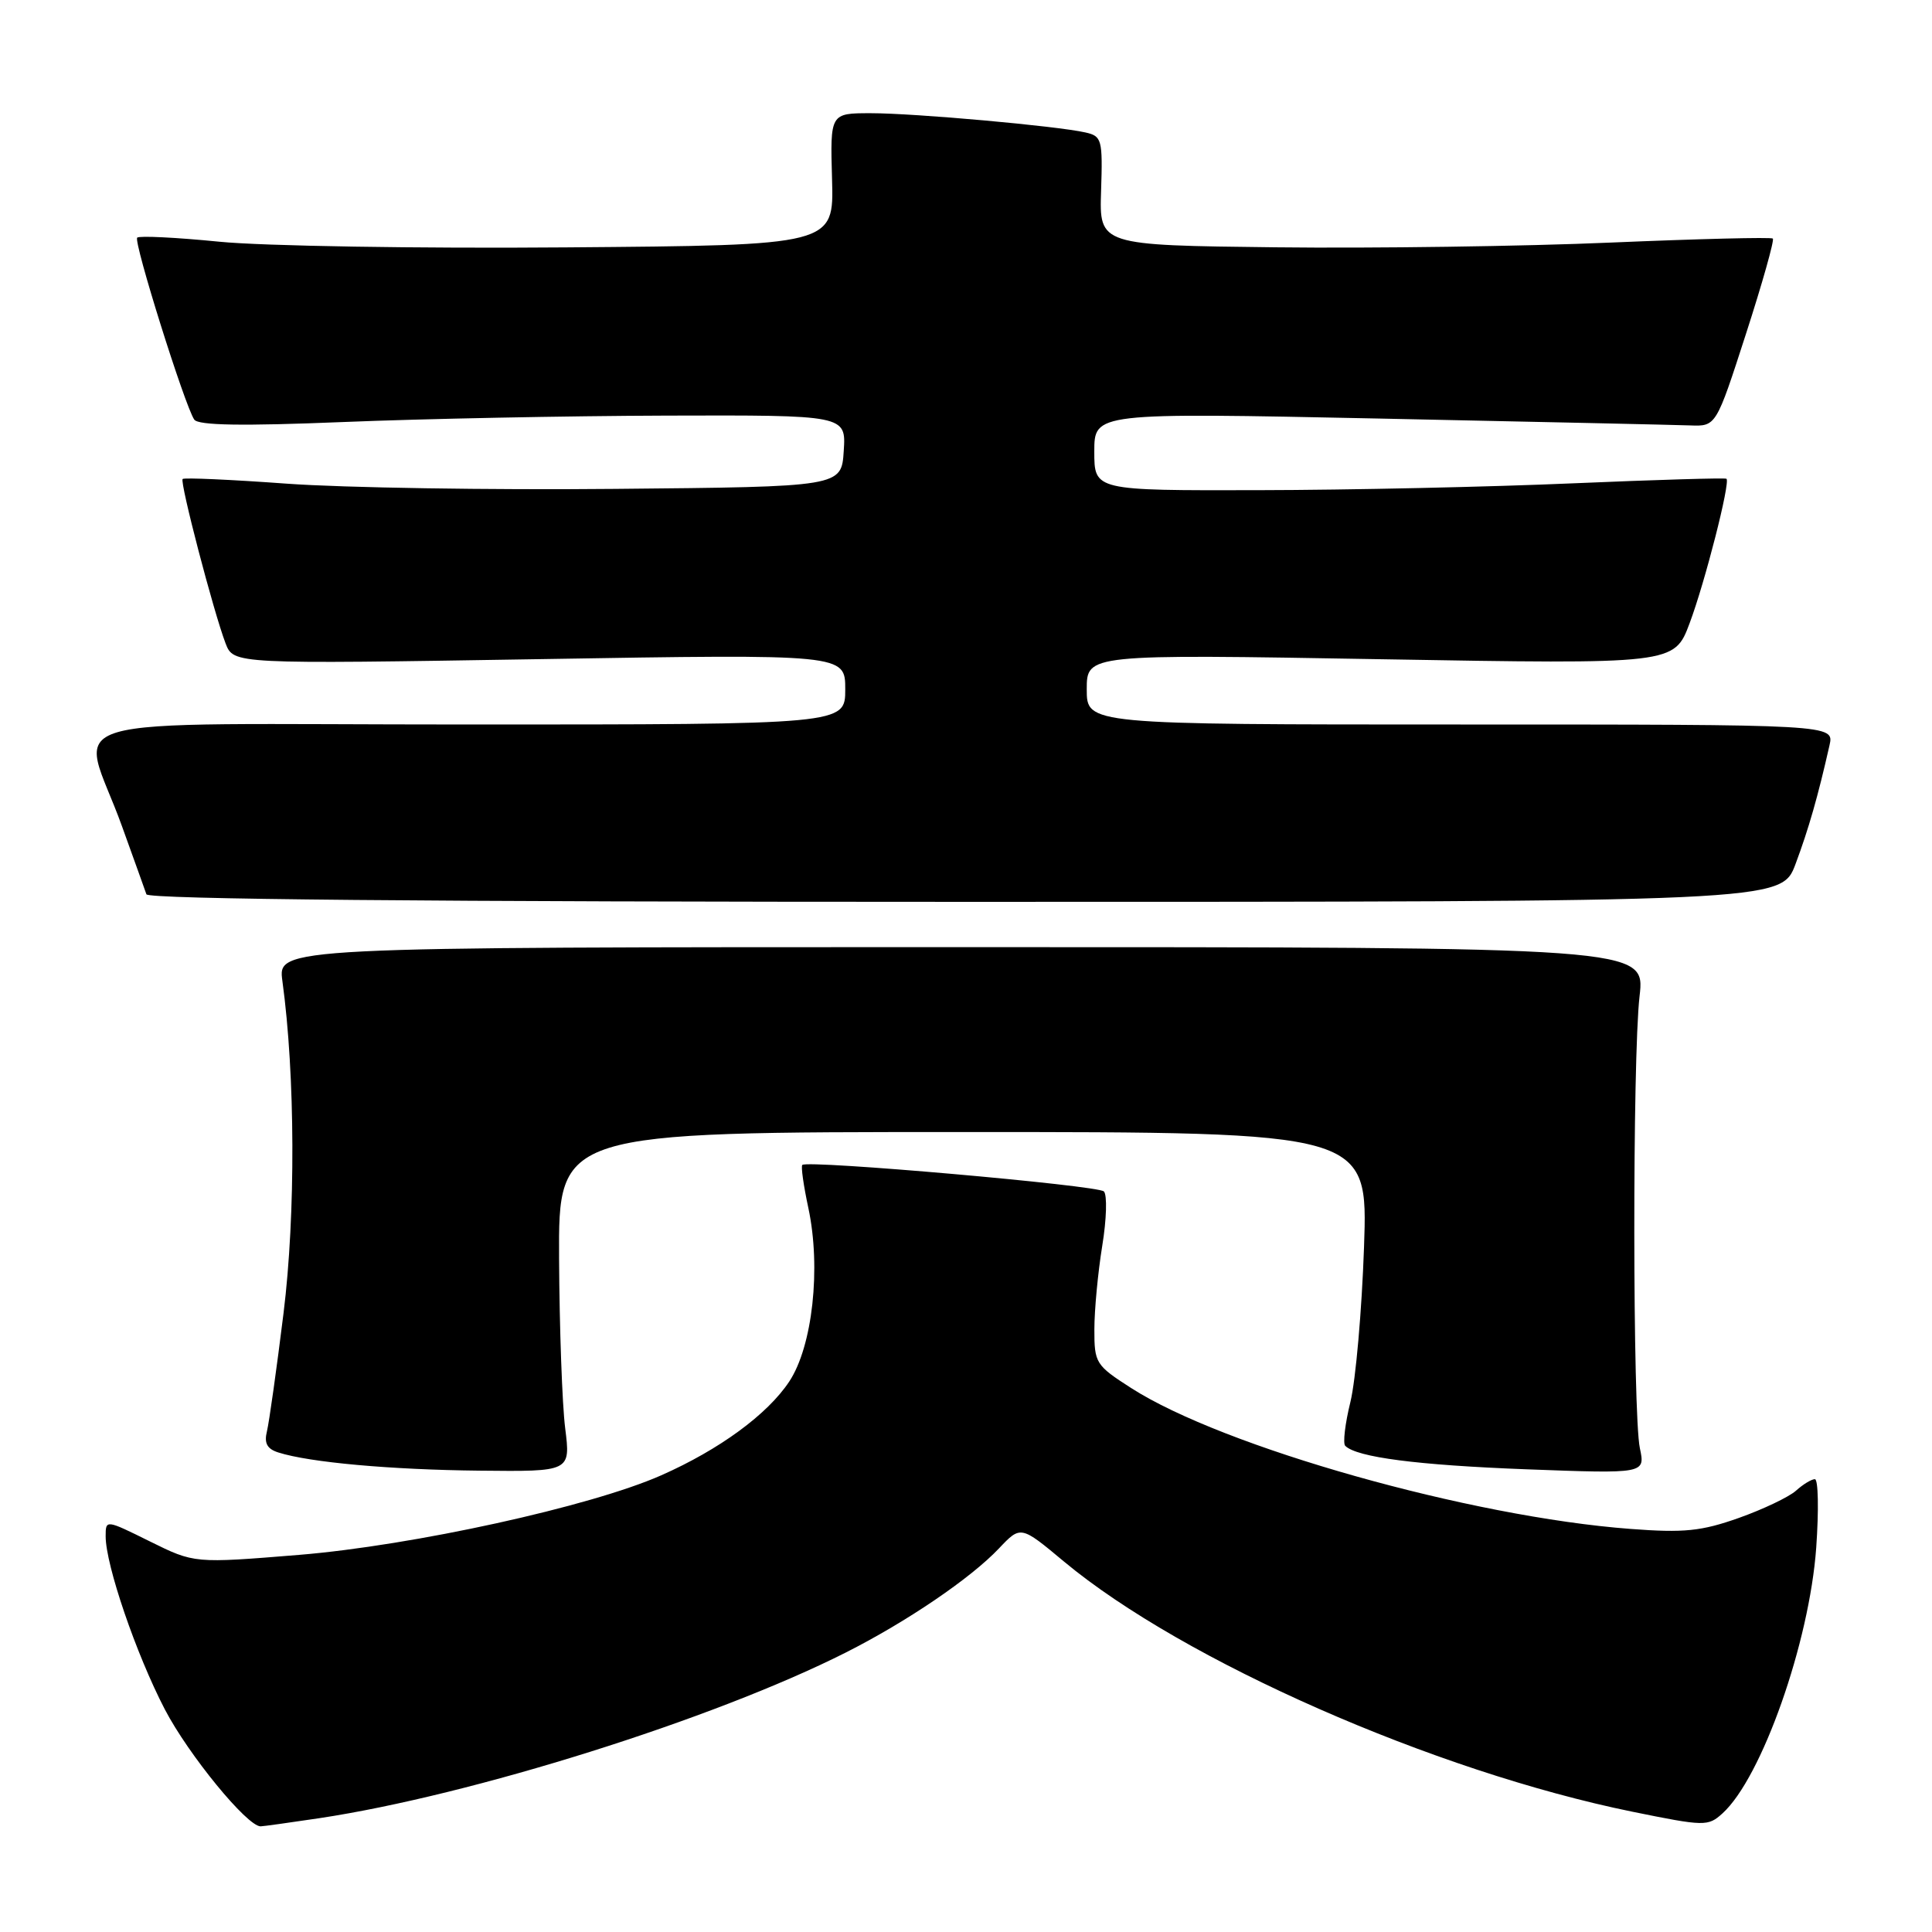 <?xml version="1.0" encoding="UTF-8" standalone="no"?>
<!DOCTYPE svg PUBLIC "-//W3C//DTD SVG 1.1//EN" "http://www.w3.org/Graphics/SVG/1.1/DTD/svg11.dtd" >
<svg xmlns="http://www.w3.org/2000/svg" xmlns:xlink="http://www.w3.org/1999/xlink" version="1.1" viewBox="0 0 256 256">
 <g >
 <path fill="currentColor"
d=" M 42.31 240.92 C 62.55 237.87 94.52 227.82 112.05 218.98 C 120.13 214.90 128.63 209.13 132.37 205.17 C 135.25 202.13 135.25 202.13 140.99 206.92 C 156.81 220.08 190.06 234.71 216.29 240.06 C 225.87 242.01 226.32 242.02 228.23 240.29 C 233.43 235.59 239.76 217.65 240.66 205.06 C 241.01 200.08 240.93 196.00 240.48 196.00 C 240.03 196.00 238.90 196.69 237.97 197.53 C 237.04 198.36 233.63 199.99 230.39 201.14 C 225.44 202.89 223.15 203.13 216.05 202.59 C 194.86 201.00 162.08 191.75 149.88 183.92 C 145.19 180.91 145.00 180.61 145.01 176.15 C 145.01 173.59 145.48 168.62 146.05 165.10 C 146.63 161.57 146.72 158.32 146.27 157.87 C 145.46 157.06 106.99 153.68 106.31 154.36 C 106.11 154.55 106.48 157.12 107.11 160.06 C 108.81 168.00 107.67 178.39 104.58 183.06 C 101.70 187.41 95.33 192.08 87.61 195.49 C 78.28 199.62 54.71 204.79 39.62 206.03 C 25.75 207.16 25.75 207.16 19.87 204.25 C 14.01 201.35 14.00 201.34 14.00 203.57 C 14.00 207.38 18.04 219.19 21.84 226.50 C 24.98 232.52 32.74 242.00 34.53 242.00 C 34.85 242.00 38.35 241.51 42.31 240.92 Z  M 74.89 189.25 C 74.49 186.09 74.13 175.96 74.08 166.75 C 74.00 150.00 74.00 150.00 127.63 150.00 C 181.27 150.00 181.27 150.00 180.74 165.25 C 180.45 173.64 179.64 182.86 178.94 185.75 C 178.23 188.63 177.92 191.26 178.25 191.58 C 179.77 193.10 187.81 194.14 202.25 194.69 C 218.01 195.28 218.01 195.28 217.29 191.89 C 216.33 187.36 216.30 140.22 217.25 132.00 C 218.00 125.50 218.00 125.50 127.40 125.50 C 36.80 125.50 36.80 125.50 37.42 130.00 C 39.12 142.41 39.19 160.91 37.57 174.00 C 36.65 181.43 35.66 188.47 35.37 189.66 C 34.98 191.23 35.39 191.99 36.88 192.46 C 41.02 193.78 51.80 194.75 63.55 194.87 C 75.61 195.00 75.61 195.00 74.89 189.25 Z  M 237.92 114.48 C 239.66 109.82 240.89 105.53 242.42 98.75 C 243.04 96.00 243.04 96.00 193.52 96.00 C 144.00 96.00 144.00 96.00 144.00 91.34 C 144.00 86.68 144.00 86.68 182.93 87.35 C 221.85 88.02 221.85 88.02 223.89 82.56 C 225.92 77.15 229.29 63.95 228.77 63.44 C 228.62 63.30 219.50 63.57 208.50 64.04 C 197.50 64.52 178.71 64.93 166.75 64.95 C 145.00 65.00 145.00 65.00 145.00 59.84 C 145.00 54.68 145.00 54.68 182.75 55.46 C 203.51 55.89 222.05 56.30 223.95 56.37 C 227.39 56.50 227.39 56.50 231.35 44.24 C 233.53 37.50 235.13 31.81 234.91 31.61 C 234.68 31.41 225.05 31.65 213.50 32.14 C 201.95 32.64 181.96 32.92 169.08 32.77 C 145.66 32.50 145.66 32.50 145.90 25.29 C 146.12 18.47 146.00 18.04 143.82 17.55 C 140.03 16.69 121.21 15.00 115.39 15.00 C 110.00 15.00 110.00 15.00 110.25 23.75 C 110.50 32.50 110.50 32.50 75.00 32.78 C 55.48 32.94 34.81 32.60 29.08 32.03 C 23.35 31.46 18.45 31.22 18.18 31.49 C 17.66 32.01 24.49 53.78 25.74 55.60 C 26.28 56.37 32.05 56.47 45.50 55.92 C 55.95 55.49 75.21 55.11 88.30 55.07 C 112.11 55.00 112.11 55.00 111.80 59.75 C 111.50 64.50 111.50 64.50 81.50 64.78 C 65.00 64.94 45.44 64.63 38.03 64.09 C 30.62 63.55 24.39 63.27 24.20 63.47 C 23.80 63.87 28.30 81.10 29.89 85.25 C 30.95 88.00 30.95 88.00 71.47 87.34 C 112.00 86.67 112.00 86.67 112.00 91.34 C 112.00 96.00 112.00 96.00 61.98 96.00 C 4.71 96.00 10.68 94.24 16.17 109.50 C 17.76 113.90 19.21 117.95 19.40 118.50 C 19.63 119.16 56.69 119.50 127.89 119.50 C 236.04 119.50 236.04 119.50 237.92 114.48 Z "/>
</g>
</svg>